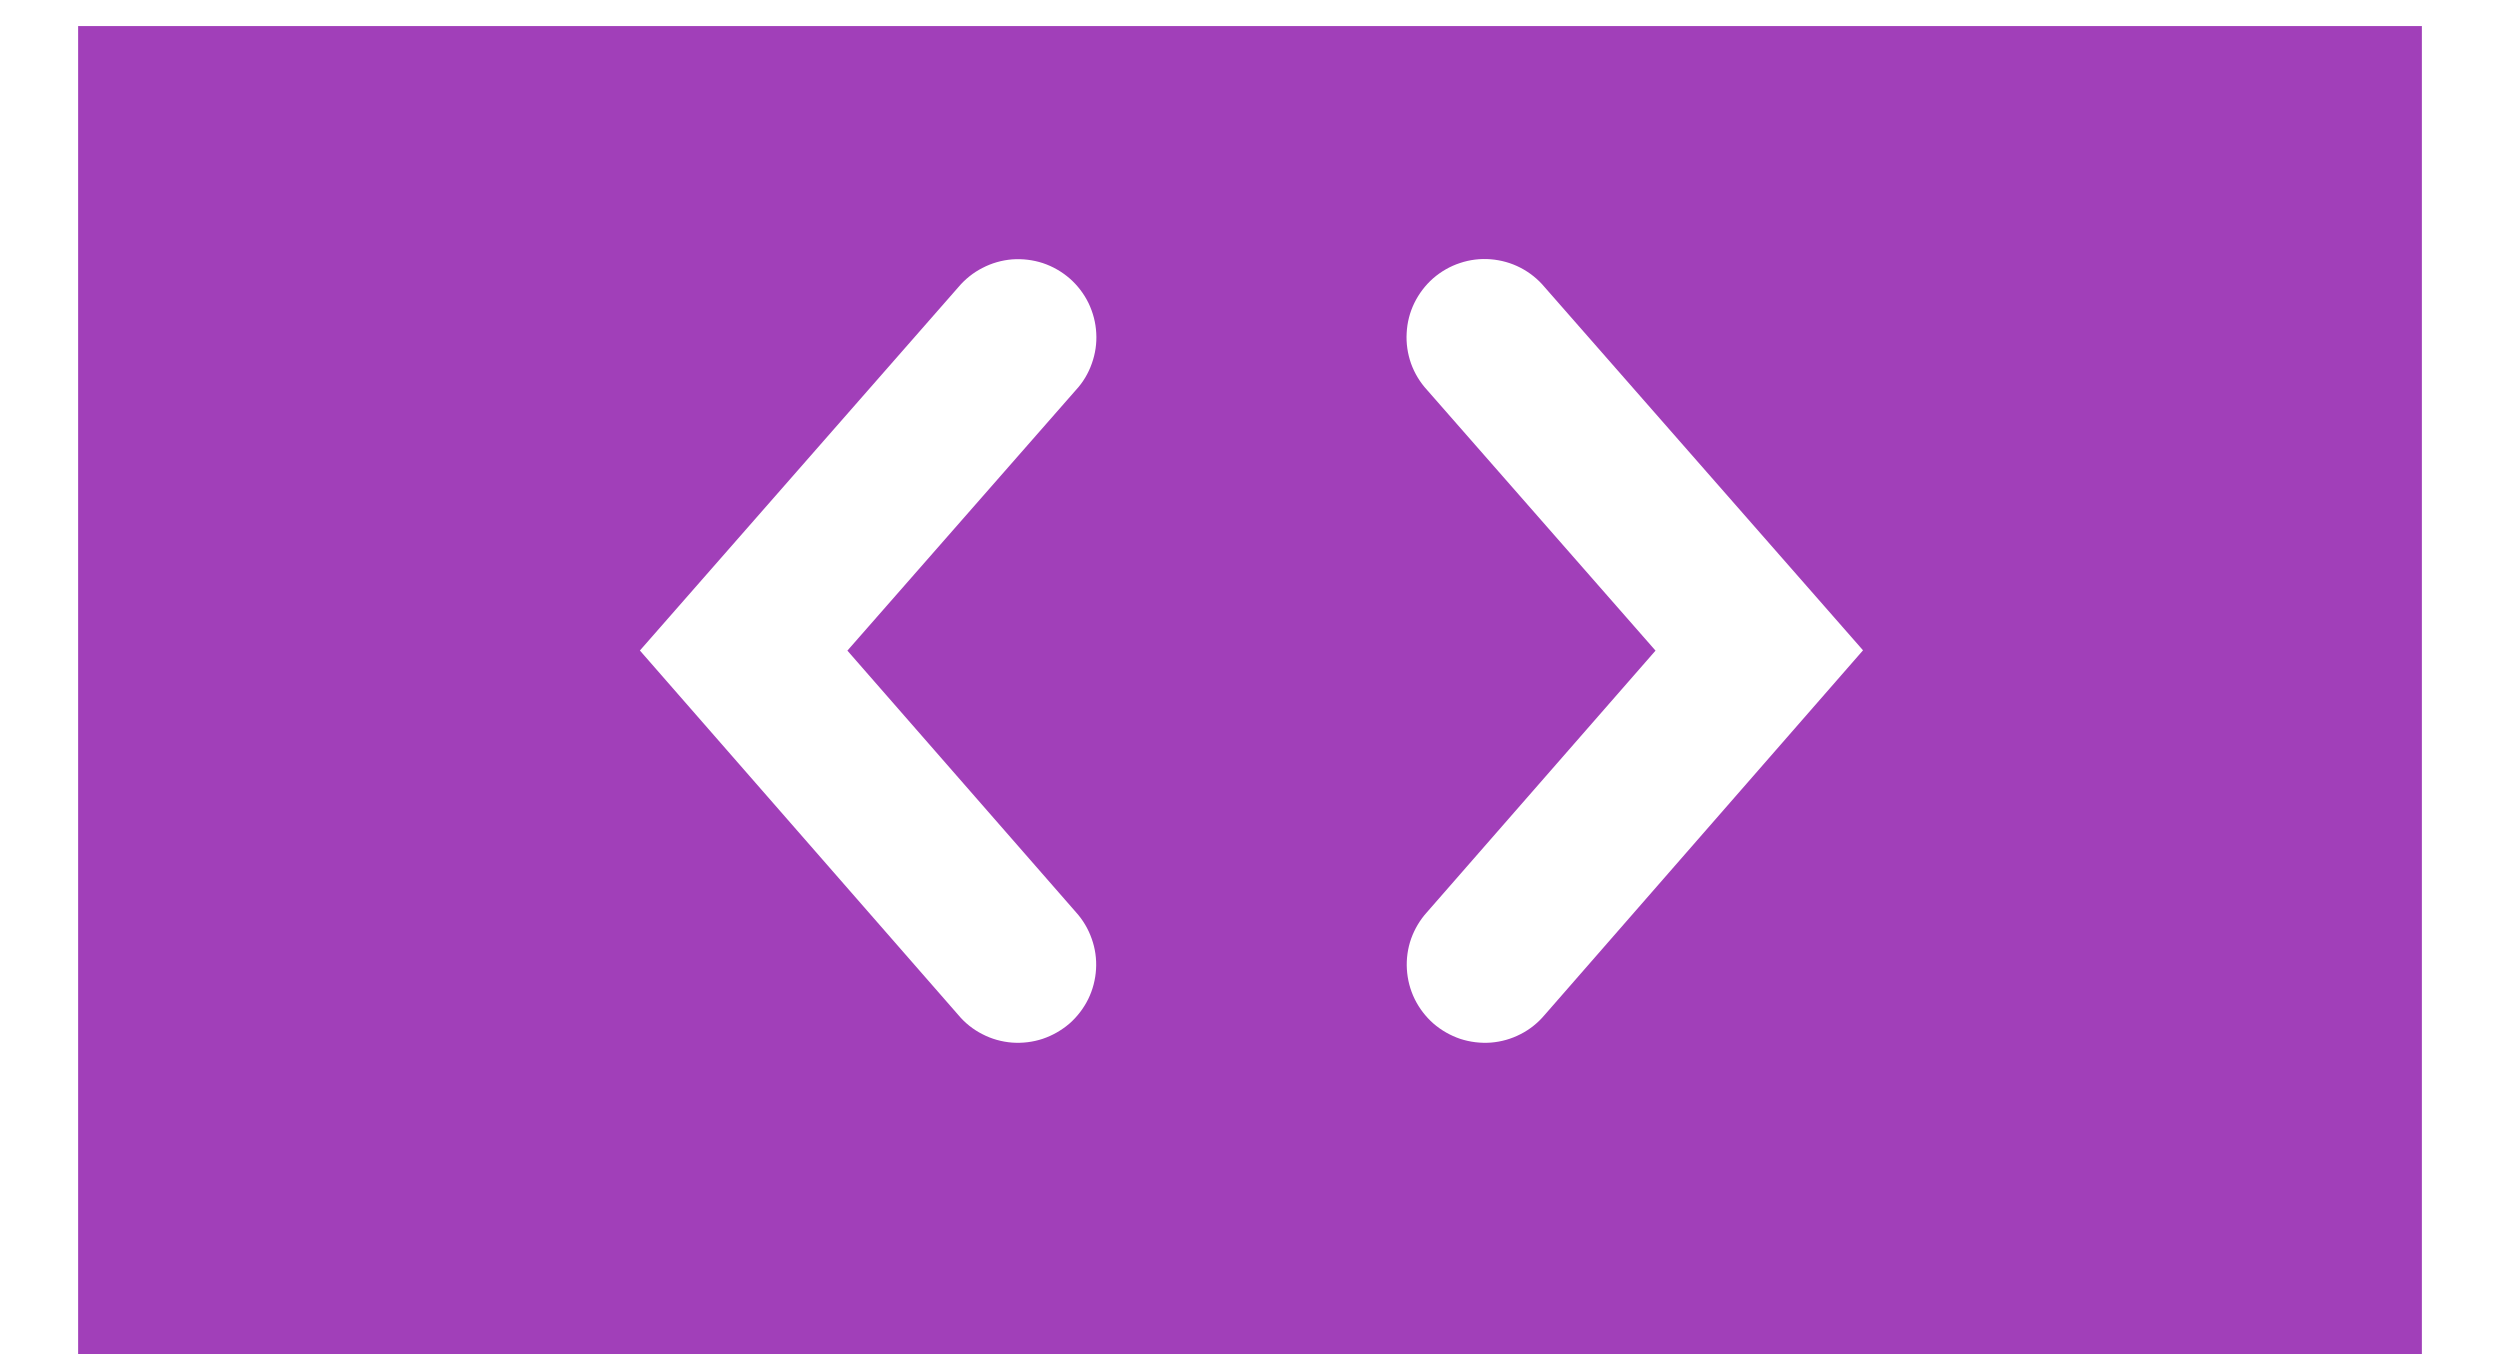 <svg width="24" height="13" viewBox="0 0 24 13" fill="none" xmlns="http://www.w3.org/2000/svg">
<path d="M0.75 0.25V13H23.25V0.25H0.75ZM10.329 8.757C10.396 8.831 10.447 8.917 10.48 9.011C10.514 9.105 10.528 9.205 10.522 9.304C10.516 9.404 10.491 9.501 10.447 9.591C10.403 9.68 10.342 9.76 10.267 9.826C10.191 9.891 10.104 9.941 10.009 9.973C9.915 10.004 9.815 10.016 9.716 10.009C9.616 10.001 9.519 9.974 9.431 9.928C9.342 9.883 9.263 9.82 9.199 9.743L6.143 6.245L9.2 2.757C9.264 2.681 9.343 2.617 9.432 2.572C9.52 2.526 9.618 2.498 9.717 2.49C9.817 2.483 9.917 2.495 10.012 2.526C10.107 2.558 10.194 2.608 10.27 2.674C10.345 2.74 10.406 2.82 10.45 2.91C10.493 3 10.519 3.098 10.524 3.197C10.53 3.297 10.515 3.397 10.481 3.491C10.448 3.585 10.396 3.672 10.328 3.745L8.135 6.246L10.329 8.757ZM14.829 9.743C14.764 9.82 14.686 9.883 14.597 9.928C14.508 9.974 14.412 10.001 14.312 10.009C14.213 10.016 14.113 10.004 14.018 9.973C13.924 9.941 13.836 9.891 13.761 9.826C13.686 9.76 13.625 9.68 13.581 9.591C13.537 9.501 13.512 9.404 13.506 9.304C13.5 9.205 13.514 9.105 13.547 9.011C13.581 8.917 13.632 8.831 13.699 8.757L15.893 6.246L13.7 3.744C13.632 3.67 13.58 3.584 13.546 3.49C13.513 3.396 13.498 3.296 13.504 3.196C13.509 3.096 13.534 2.998 13.578 2.908C13.622 2.819 13.683 2.738 13.758 2.672C13.833 2.607 13.921 2.556 14.016 2.525C14.111 2.493 14.211 2.481 14.31 2.489C14.41 2.497 14.507 2.524 14.596 2.57C14.685 2.616 14.764 2.679 14.828 2.756L17.885 6.243L14.829 9.743Z" fill="#A13FB9"/>
</svg>
